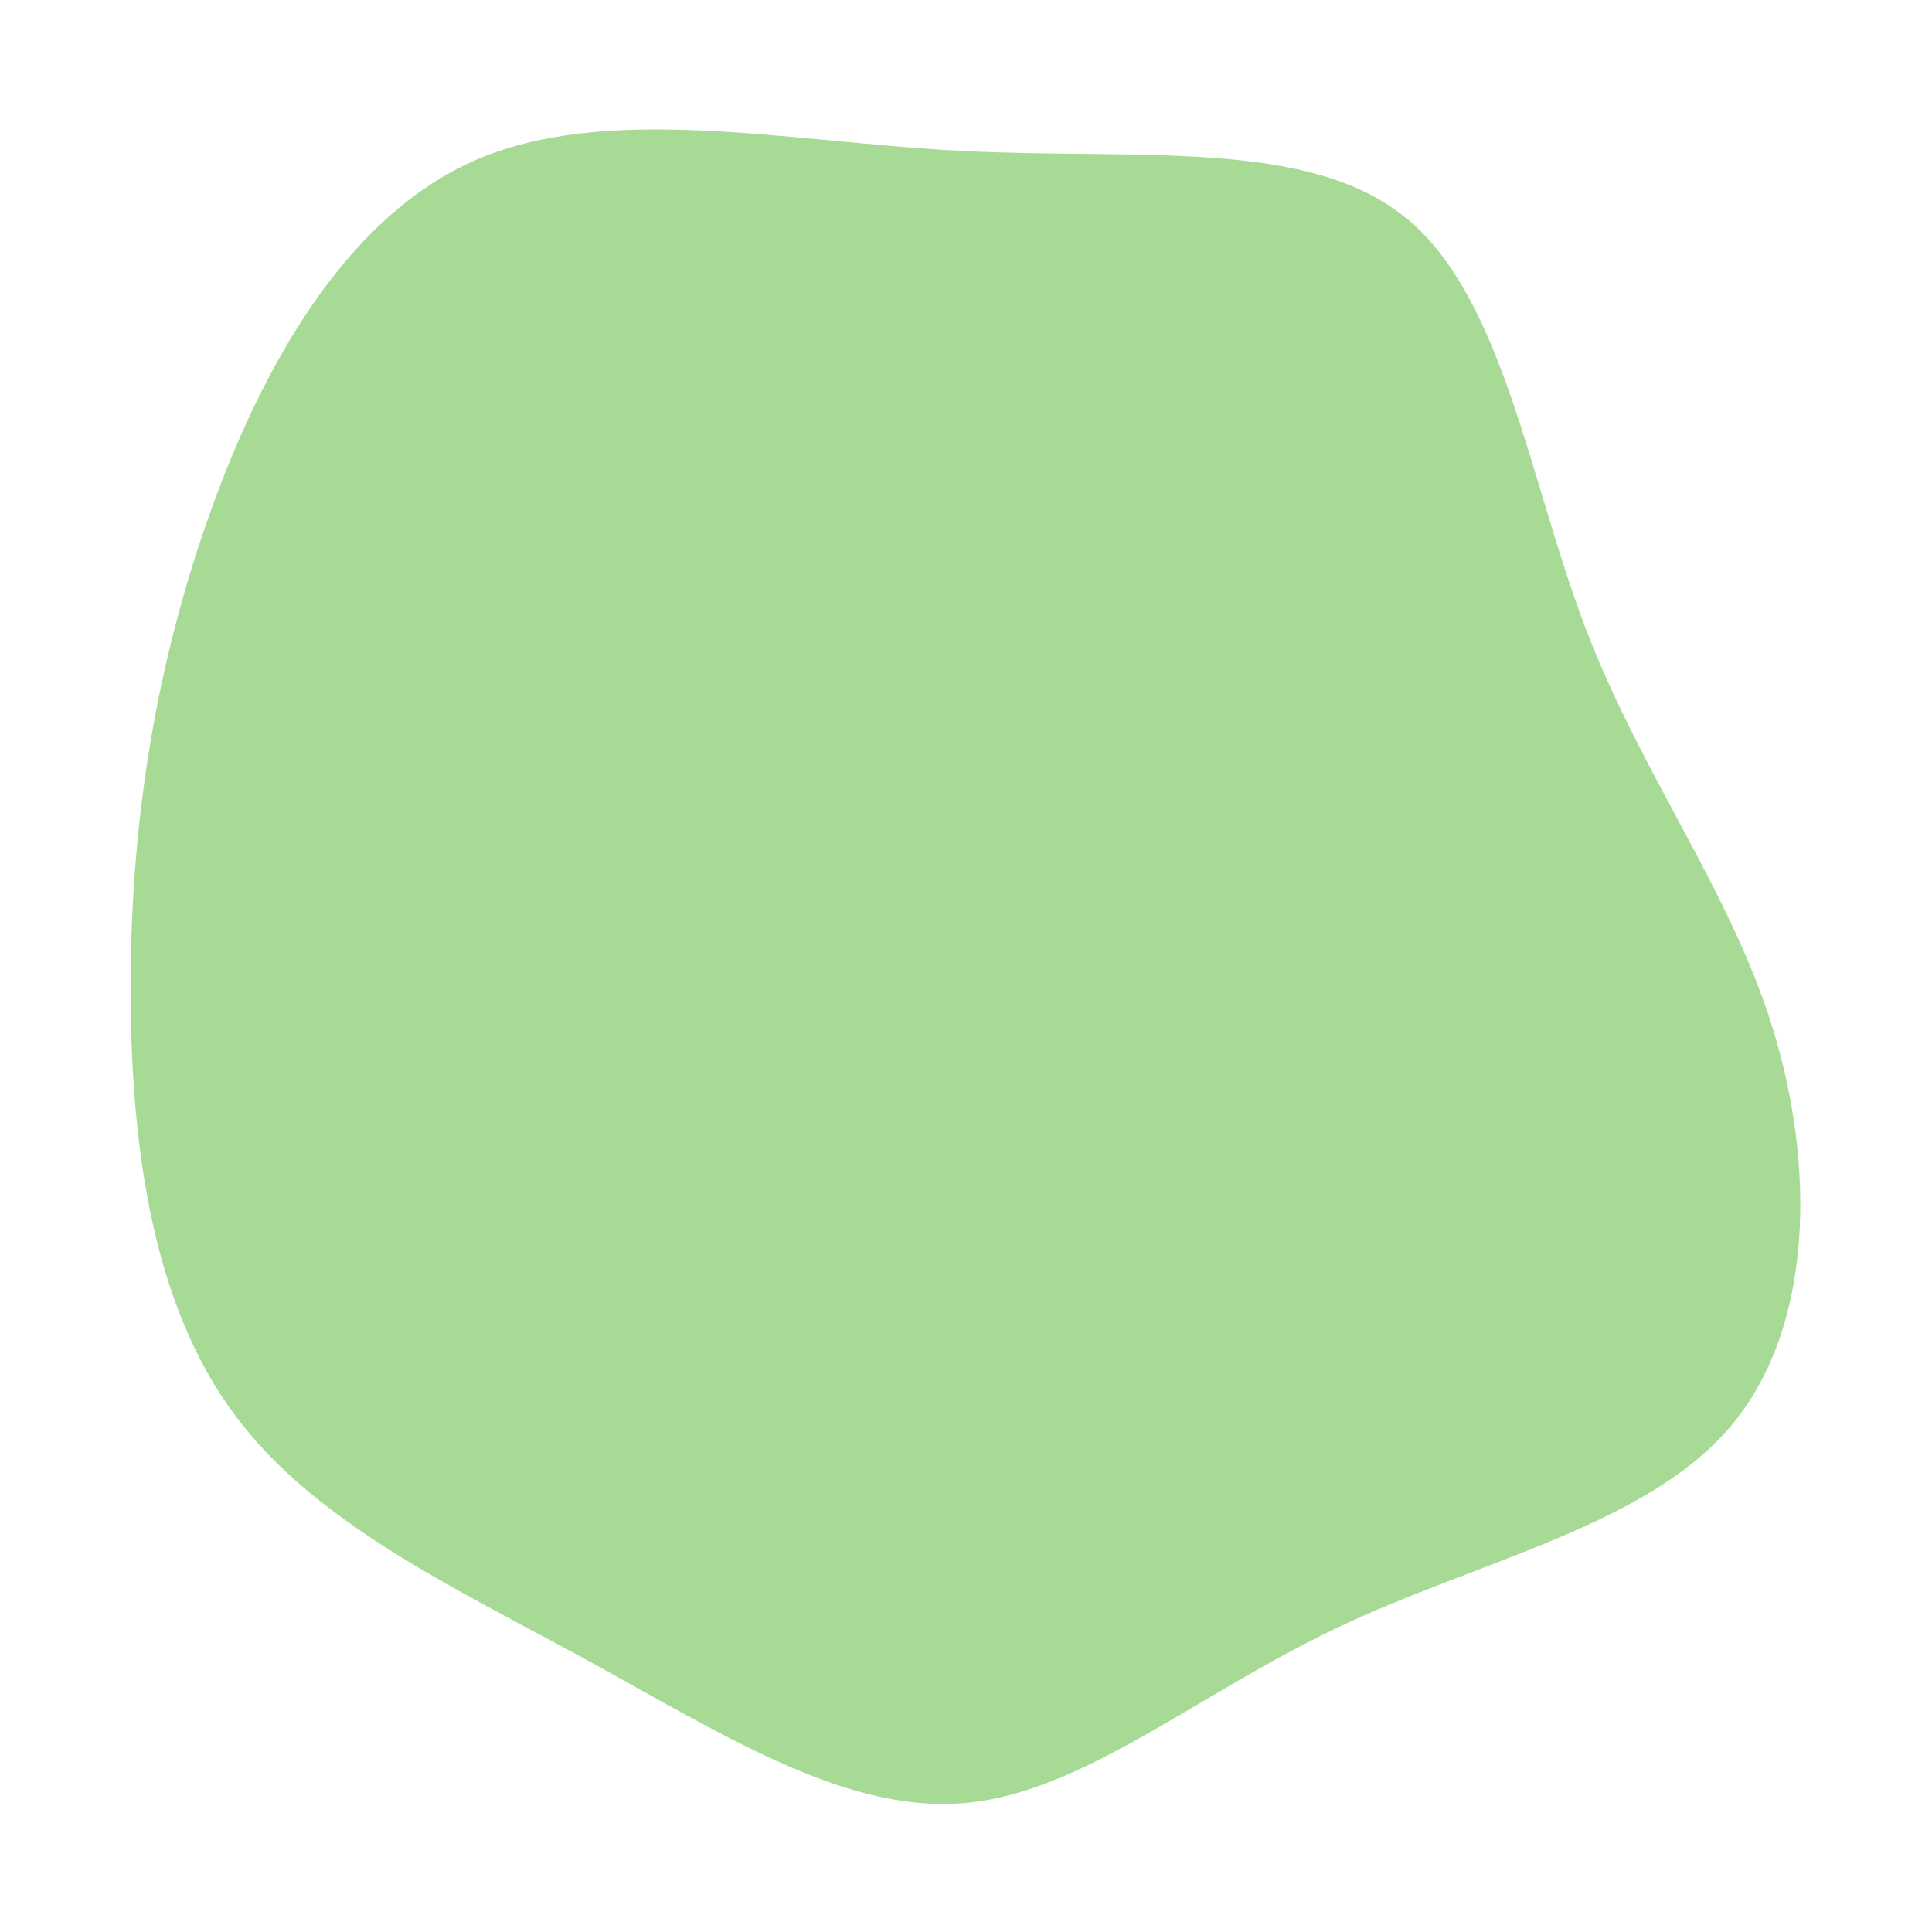 <?xml version="1.0" encoding="UTF-8"?>
<svg version="1.1" viewBox="0 0 800 800" xmlns="http://www.w3.org/2000/svg">
	<path d="m582 90c40.6 33.2 51.2 109 74.5 170s59.5 108 77.3 165c17.9 57.2 17.5 125-17.5 166s-105 55.5-163 83.2c-58.4 27.8-106 68.8-155 72.5-49.5 3.8-101-29.7-156-59.7s-112-56.5-145-101c-33.4-44.7-42.6-108-43.2-171-0.5-63.4 7.5-127 29.2-192 21.7-64.9 56.9-131 112-156 55.1-24.8 130-8.3 203-4.5 72.9 3.7 144-5.3 184 27.9" fill="#a6da95"/>
</svg>
